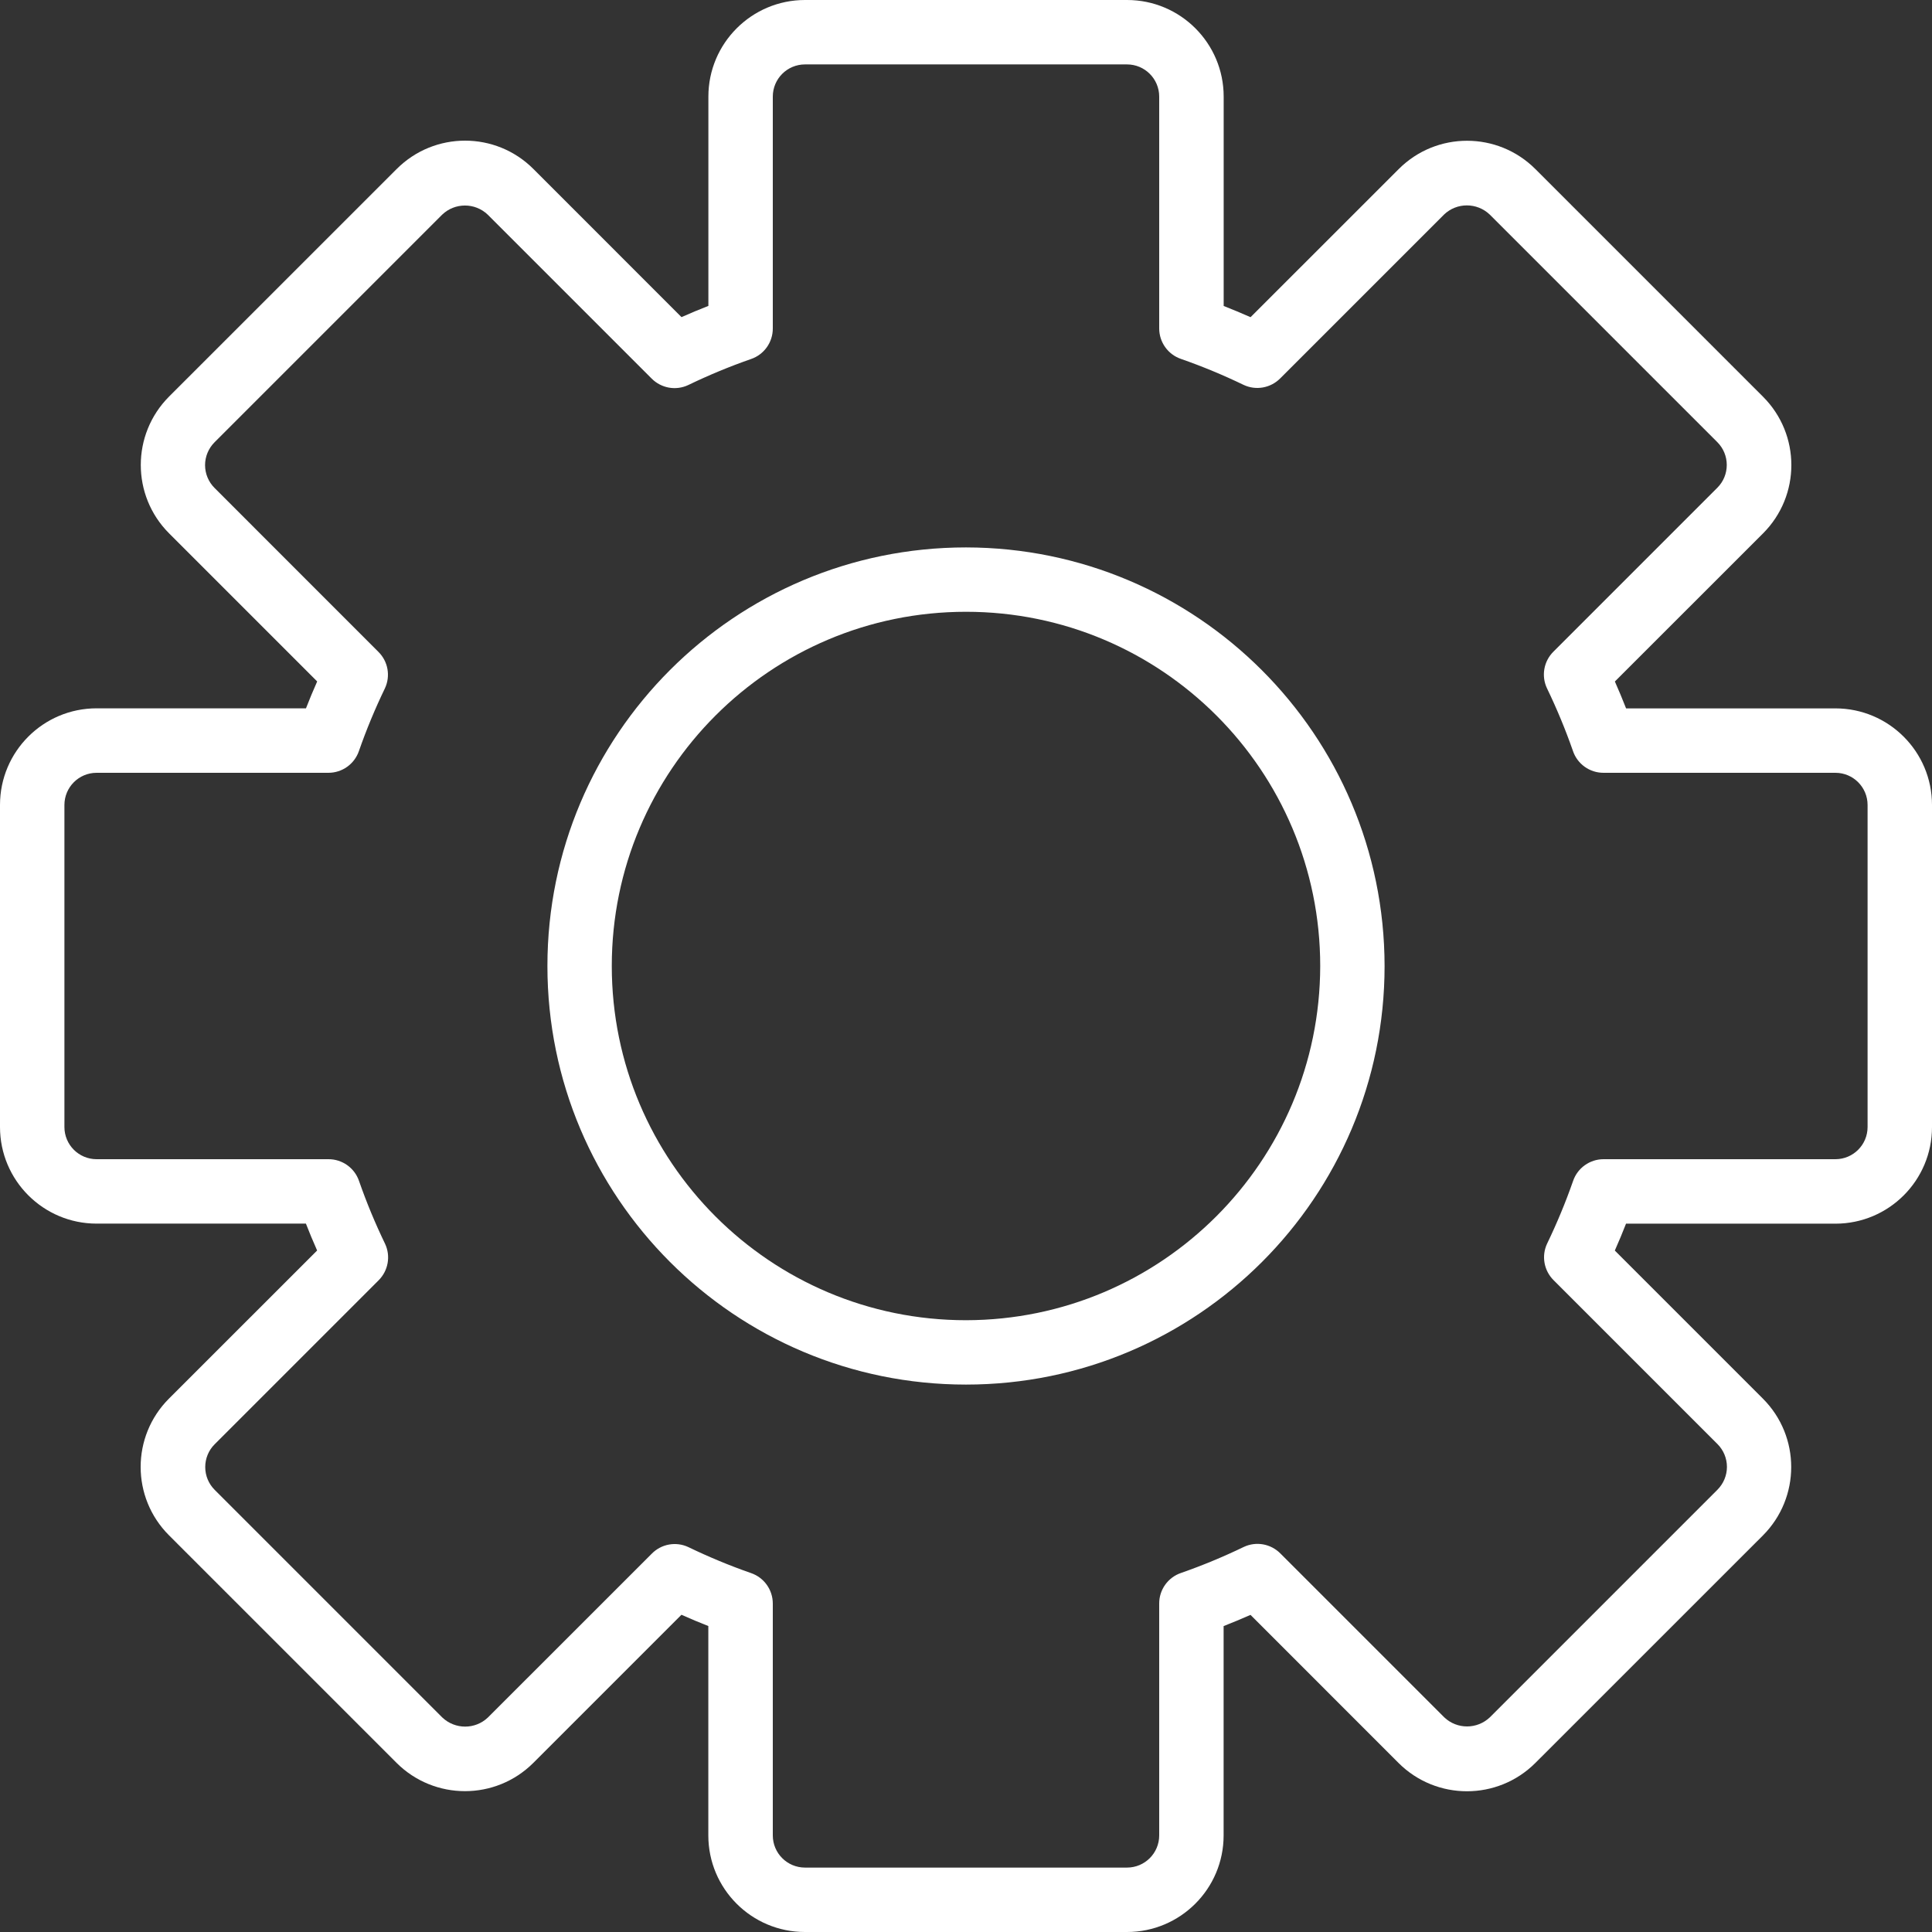 <svg width="35" height="35" viewBox="0 0 35 35" fill="none" xmlns="http://www.w3.org/2000/svg">
<rect x="0" y="0" width="35" height="35" fill="#333333" stroke="none"/>
<path d="M33.25 12.833H29.458C29.396 12.675 29.329 12.513 29.255 12.346L31.939 9.663C32.623 8.979 32.623 7.871 31.939 7.187L27.815 3.063C27.131 2.379 26.022 2.379 25.339 3.063L22.655 5.746C22.488 5.673 22.327 5.605 22.168 5.543V1.75C22.168 0.784 21.385 0 20.418 0H14.583C13.617 0 12.833 0.784 12.833 1.75V5.542C12.675 5.603 12.513 5.671 12.346 5.745L9.663 3.061C8.979 2.377 7.871 2.377 7.187 3.061L3.062 7.185C2.38 7.87 2.38 8.977 3.062 9.661L5.746 12.345C5.672 12.511 5.605 12.673 5.543 12.832H1.75C0.784 12.832 0 13.615 0 14.582V20.417C0 21.383 0.784 22.167 1.75 22.167H5.542C5.603 22.325 5.671 22.487 5.745 22.654L3.061 25.337C2.377 26.021 2.377 27.129 3.061 27.813L7.185 31.937C7.87 32.619 8.977 32.619 9.661 31.937L12.345 29.253C12.511 29.327 12.673 29.395 12.832 29.457V33.25C12.832 34.216 13.615 35 14.582 35H20.417C21.383 35 22.167 34.216 22.167 33.25V29.458C22.325 29.396 22.487 29.329 22.654 29.255L25.337 31.939C26.021 32.621 27.129 32.621 27.813 31.939L31.938 27.815C32.62 27.13 32.62 26.023 31.938 25.339L29.254 22.655C29.328 22.488 29.395 22.327 29.457 22.168H33.25C34.216 22.168 35 21.385 35 20.418V14.583C35 13.617 34.216 12.833 33.25 12.833ZM33.833 20.417C33.833 20.739 33.572 21 33.25 21H29.05C28.801 21 28.579 21.158 28.498 21.394C28.363 21.781 28.206 22.159 28.028 22.528C27.922 22.751 27.969 23.017 28.145 23.192L31.114 26.161C31.223 26.27 31.285 26.419 31.285 26.574C31.285 26.729 31.223 26.877 31.114 26.987L26.99 31.111C26.758 31.331 26.395 31.331 26.164 31.111L23.195 28.142C23.02 27.966 22.754 27.919 22.531 28.025C22.162 28.203 21.784 28.36 21.397 28.495C21.159 28.575 20.999 28.799 21 29.05V33.25C21 33.572 20.739 33.833 20.417 33.833H14.583C14.261 33.833 14 33.572 14 33.25V29.05C14 28.801 13.842 28.579 13.606 28.498C13.219 28.363 12.841 28.206 12.472 28.028C12.249 27.922 11.982 27.969 11.809 28.145L8.839 31.114C8.608 31.334 8.245 31.334 8.013 31.114L3.889 26.99C3.779 26.88 3.718 26.732 3.718 26.577C3.718 26.422 3.779 26.273 3.889 26.164L6.858 23.195C7.034 23.02 7.081 22.754 6.975 22.531C6.797 22.162 6.64 21.784 6.505 21.397C6.425 21.159 6.201 20.999 5.95 21H1.75C1.428 21 1.167 20.739 1.167 20.417V14.583C1.167 14.261 1.428 14 1.75 14H5.95C6.199 14 6.421 13.842 6.502 13.606C6.637 13.219 6.794 12.841 6.972 12.472C7.078 12.249 7.031 11.982 6.855 11.809L3.886 8.839C3.777 8.73 3.715 8.581 3.715 8.426C3.715 8.271 3.777 8.123 3.886 8.013L8.01 3.889C8.241 3.668 8.605 3.668 8.836 3.889L11.805 6.858C11.98 7.034 12.246 7.081 12.469 6.975C12.838 6.797 13.216 6.64 13.603 6.505C13.841 6.425 14.001 6.201 14 5.95V1.75C14 1.428 14.261 1.167 14.583 1.167H20.417C20.739 1.167 21 1.428 21 1.75V5.95C21 6.199 21.158 6.421 21.394 6.502C21.781 6.637 22.159 6.794 22.528 6.972C22.751 7.078 23.017 7.031 23.192 6.855L26.161 3.886C26.392 3.666 26.755 3.666 26.987 3.886L31.111 8.01C31.221 8.12 31.282 8.268 31.282 8.423C31.282 8.578 31.221 8.727 31.111 8.836L28.142 11.805C27.966 11.98 27.919 12.246 28.025 12.469C28.203 12.838 28.36 13.216 28.495 13.603C28.575 13.841 28.799 14.001 29.05 14H33.25C33.572 14 33.833 14.261 33.833 14.583V20.417Z" fill="white"/>
<path d="M17.5 9.917C13.312 9.917 9.917 13.312 9.917 17.5C9.917 21.688 13.312 25.083 17.5 25.083C21.688 25.083 25.083 21.688 25.083 17.5C25.078 13.314 21.686 9.922 17.5 9.917ZM17.5 23.917C13.956 23.917 11.083 21.044 11.083 17.5C11.083 13.956 13.956 11.083 17.5 11.083C21.044 11.083 23.917 13.956 23.917 17.5C23.912 21.042 21.042 23.912 17.5 23.917Z" fill="white"/>
</svg>
